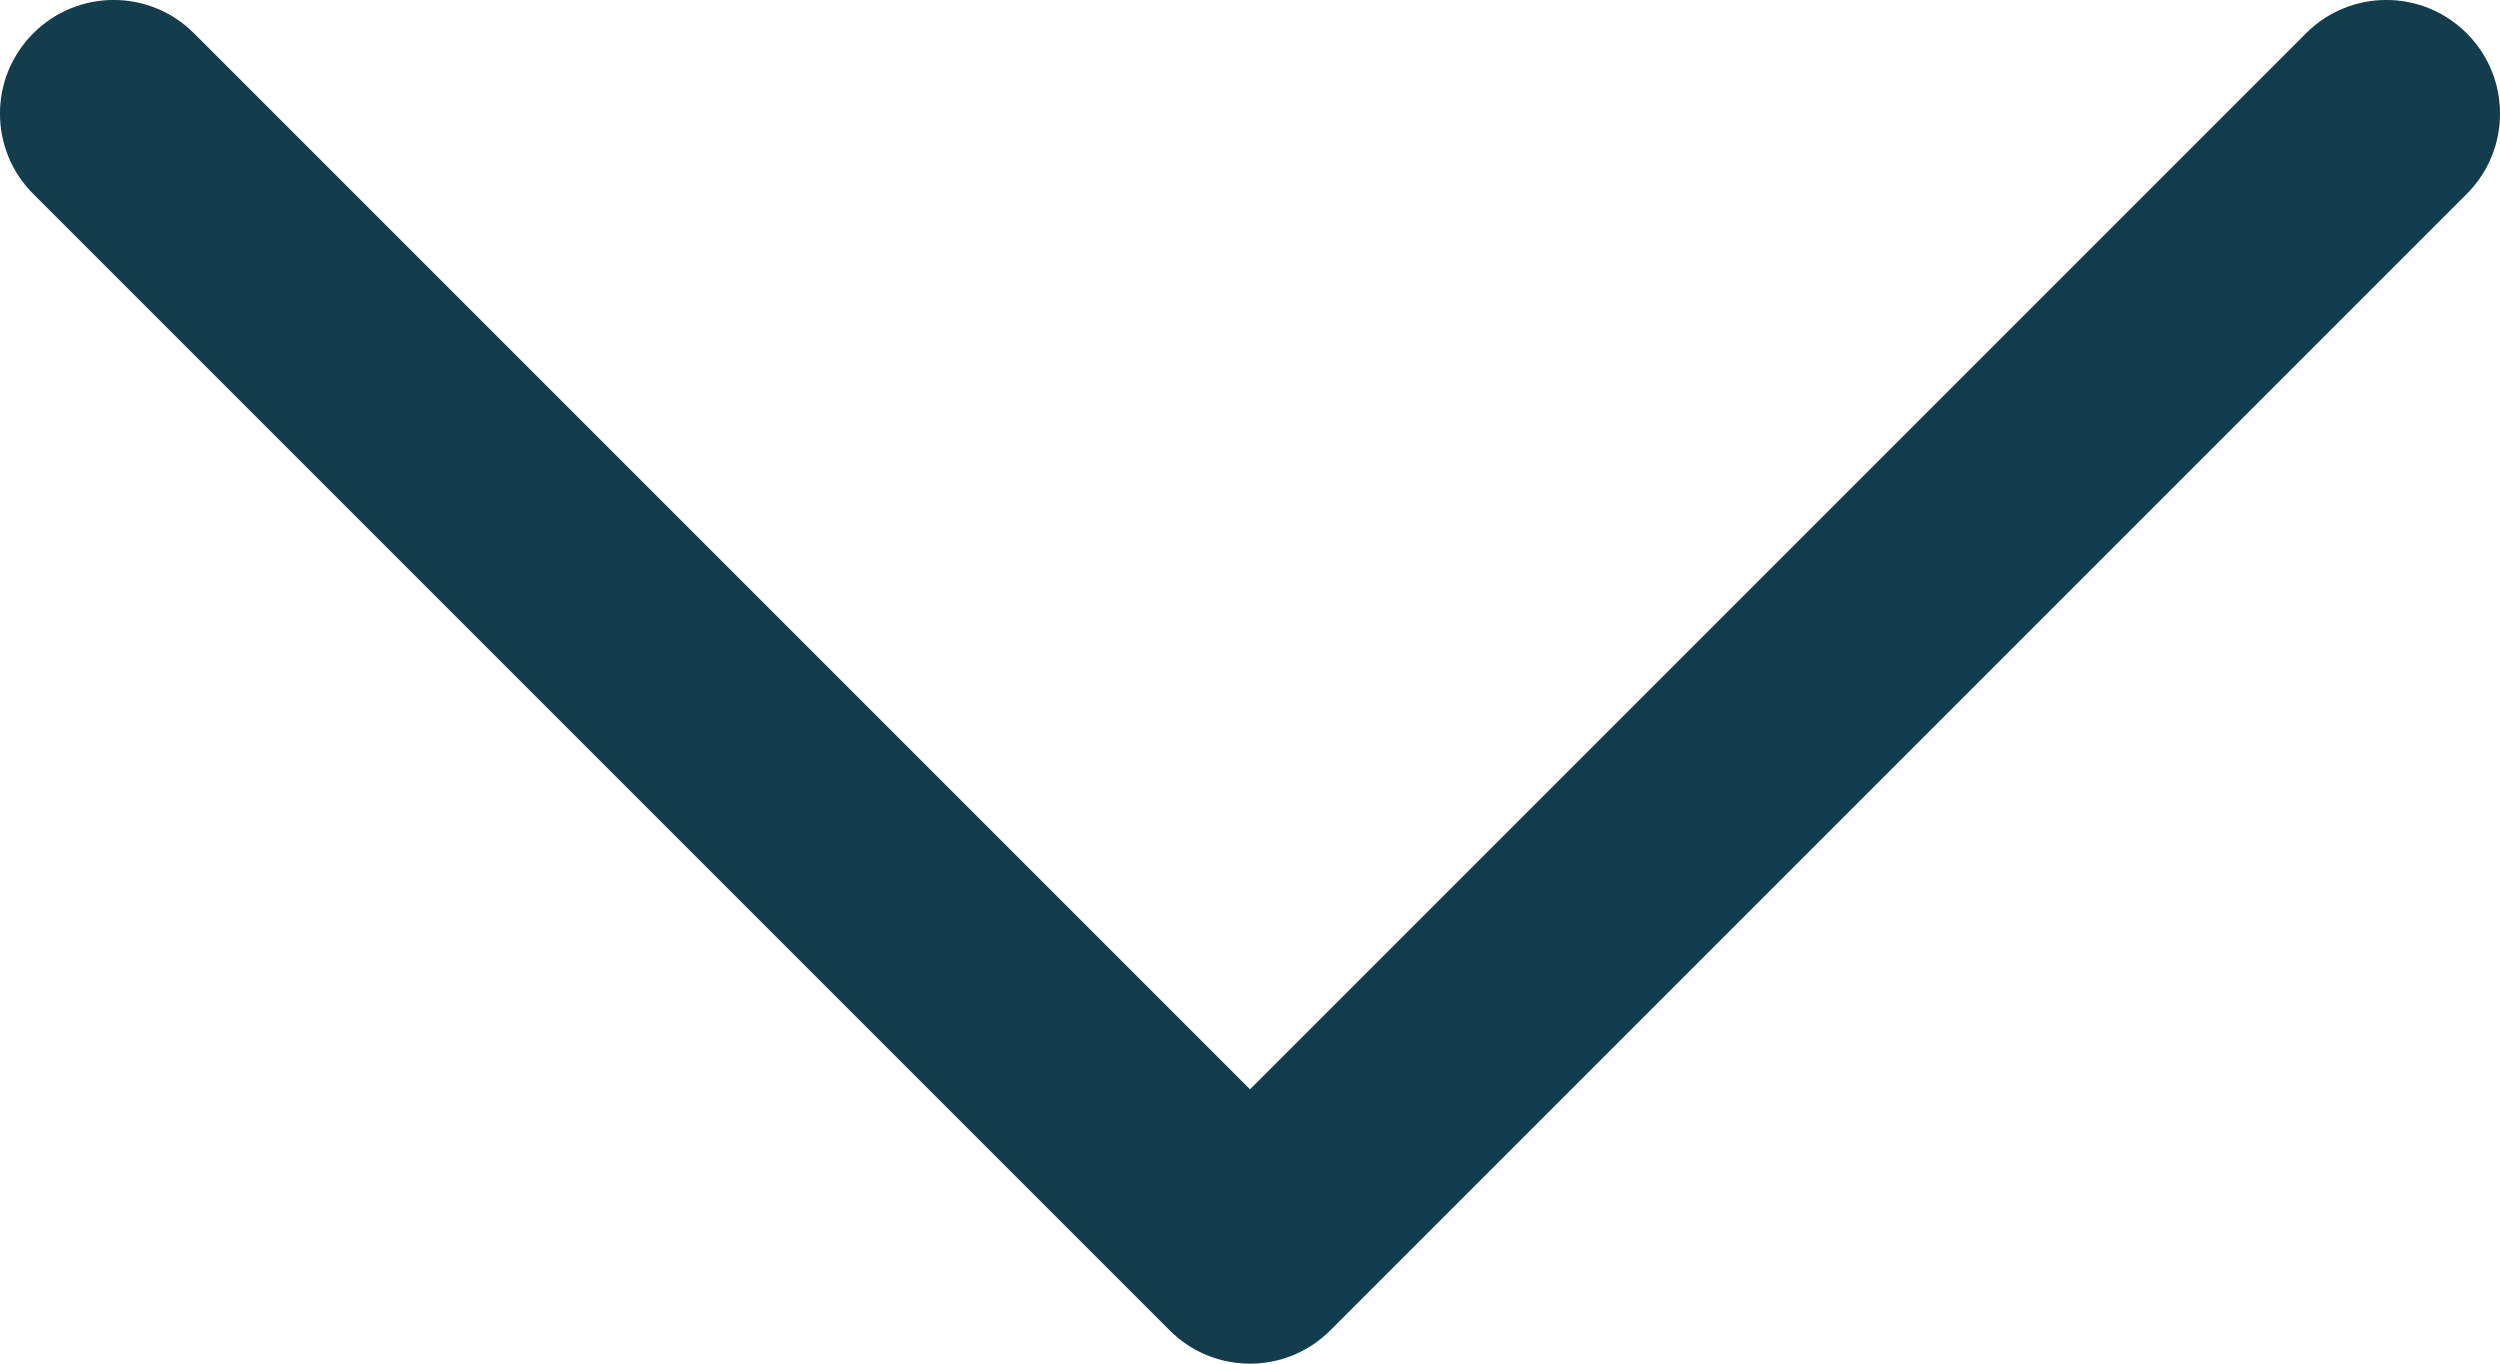 <svg width="22" height="12" viewBox="0 0 22 12" fill="none" xmlns="http://www.w3.org/2000/svg">
<path d="M21.707 1.707C22.098 1.317 22.098 0.683 21.707 0.293C21.317 -0.098 20.683 -0.098 20.293 0.293L21.707 1.707ZM11 11L10.293 11.707C10.683 12.098 11.317 12.098 11.707 11.707L11 11ZM1.707 0.293C1.317 -0.098 0.683 -0.098 0.293 0.293C-0.098 0.683 -0.098 1.317 0.293 1.707L1.707 0.293ZM20.293 0.293L10.293 10.293L11.707 11.707L21.707 1.707L20.293 0.293ZM11.707 10.293L1.707 0.293L0.293 1.707L10.293 11.707L11.707 10.293Z" fill="#133D4D"/>
</svg>
